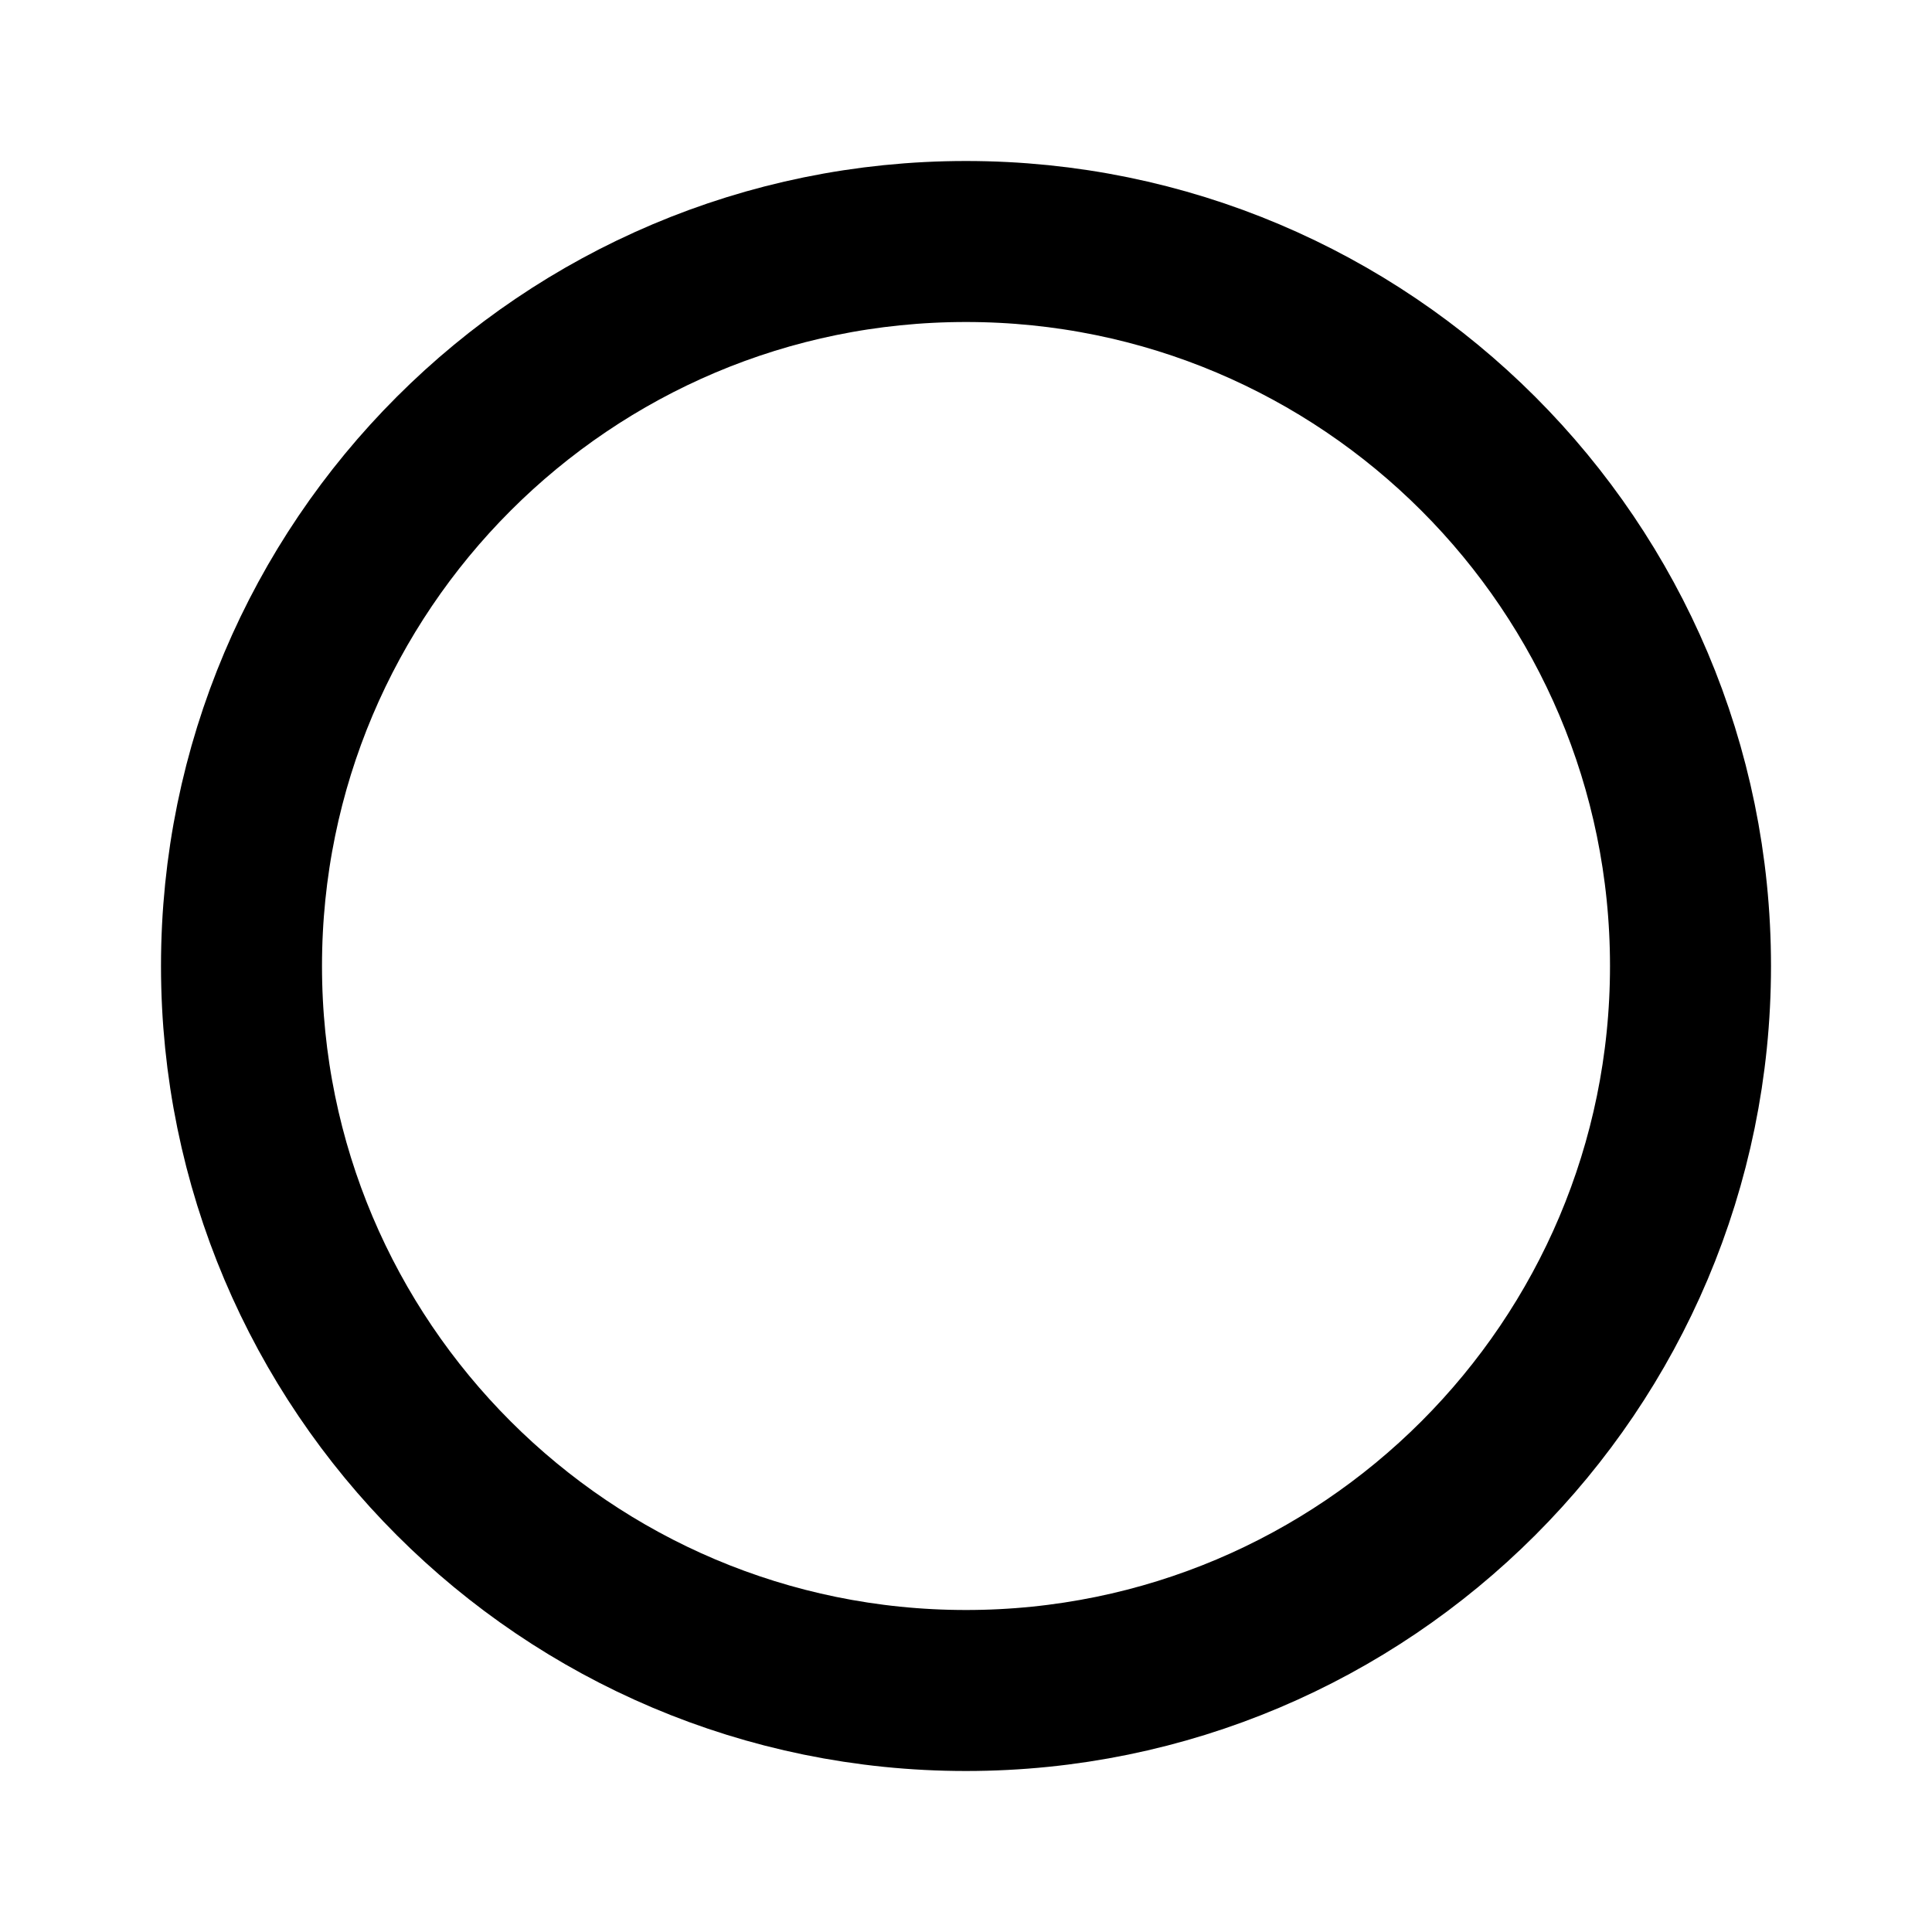 <svg xmlns="http://www.w3.org/2000/svg" width="24" height="24" viewBox="0 0 24 24">
	<g fill="none" stroke="currentColor" stroke-width="2" stroke-linecap="round" stroke-linejoin="round">
		<path d="M3 12c0 -4.97 4.03 -9 9 -9c4.97 0 9 4.03 9 9c0 4.97 -4.03 9 -9 9c-4.97 0 -9 -4.03 -9 -9Z" fill="currentColor" fill-opacity="0">
			<animate attributeName="fill-opacity" values="0;0.3" dur="0.15s" fill="freeze" />
		</path>
		<path d="M8 12l3 3l5 -5" stroke-dasharray="16" stroke-dashoffset="16">
			<animate attributeName="stroke-dashoffset" values="16;0" begin="0.15s" dur="0.2s" fill="freeze" />
		</path>
	</g>
</svg>
